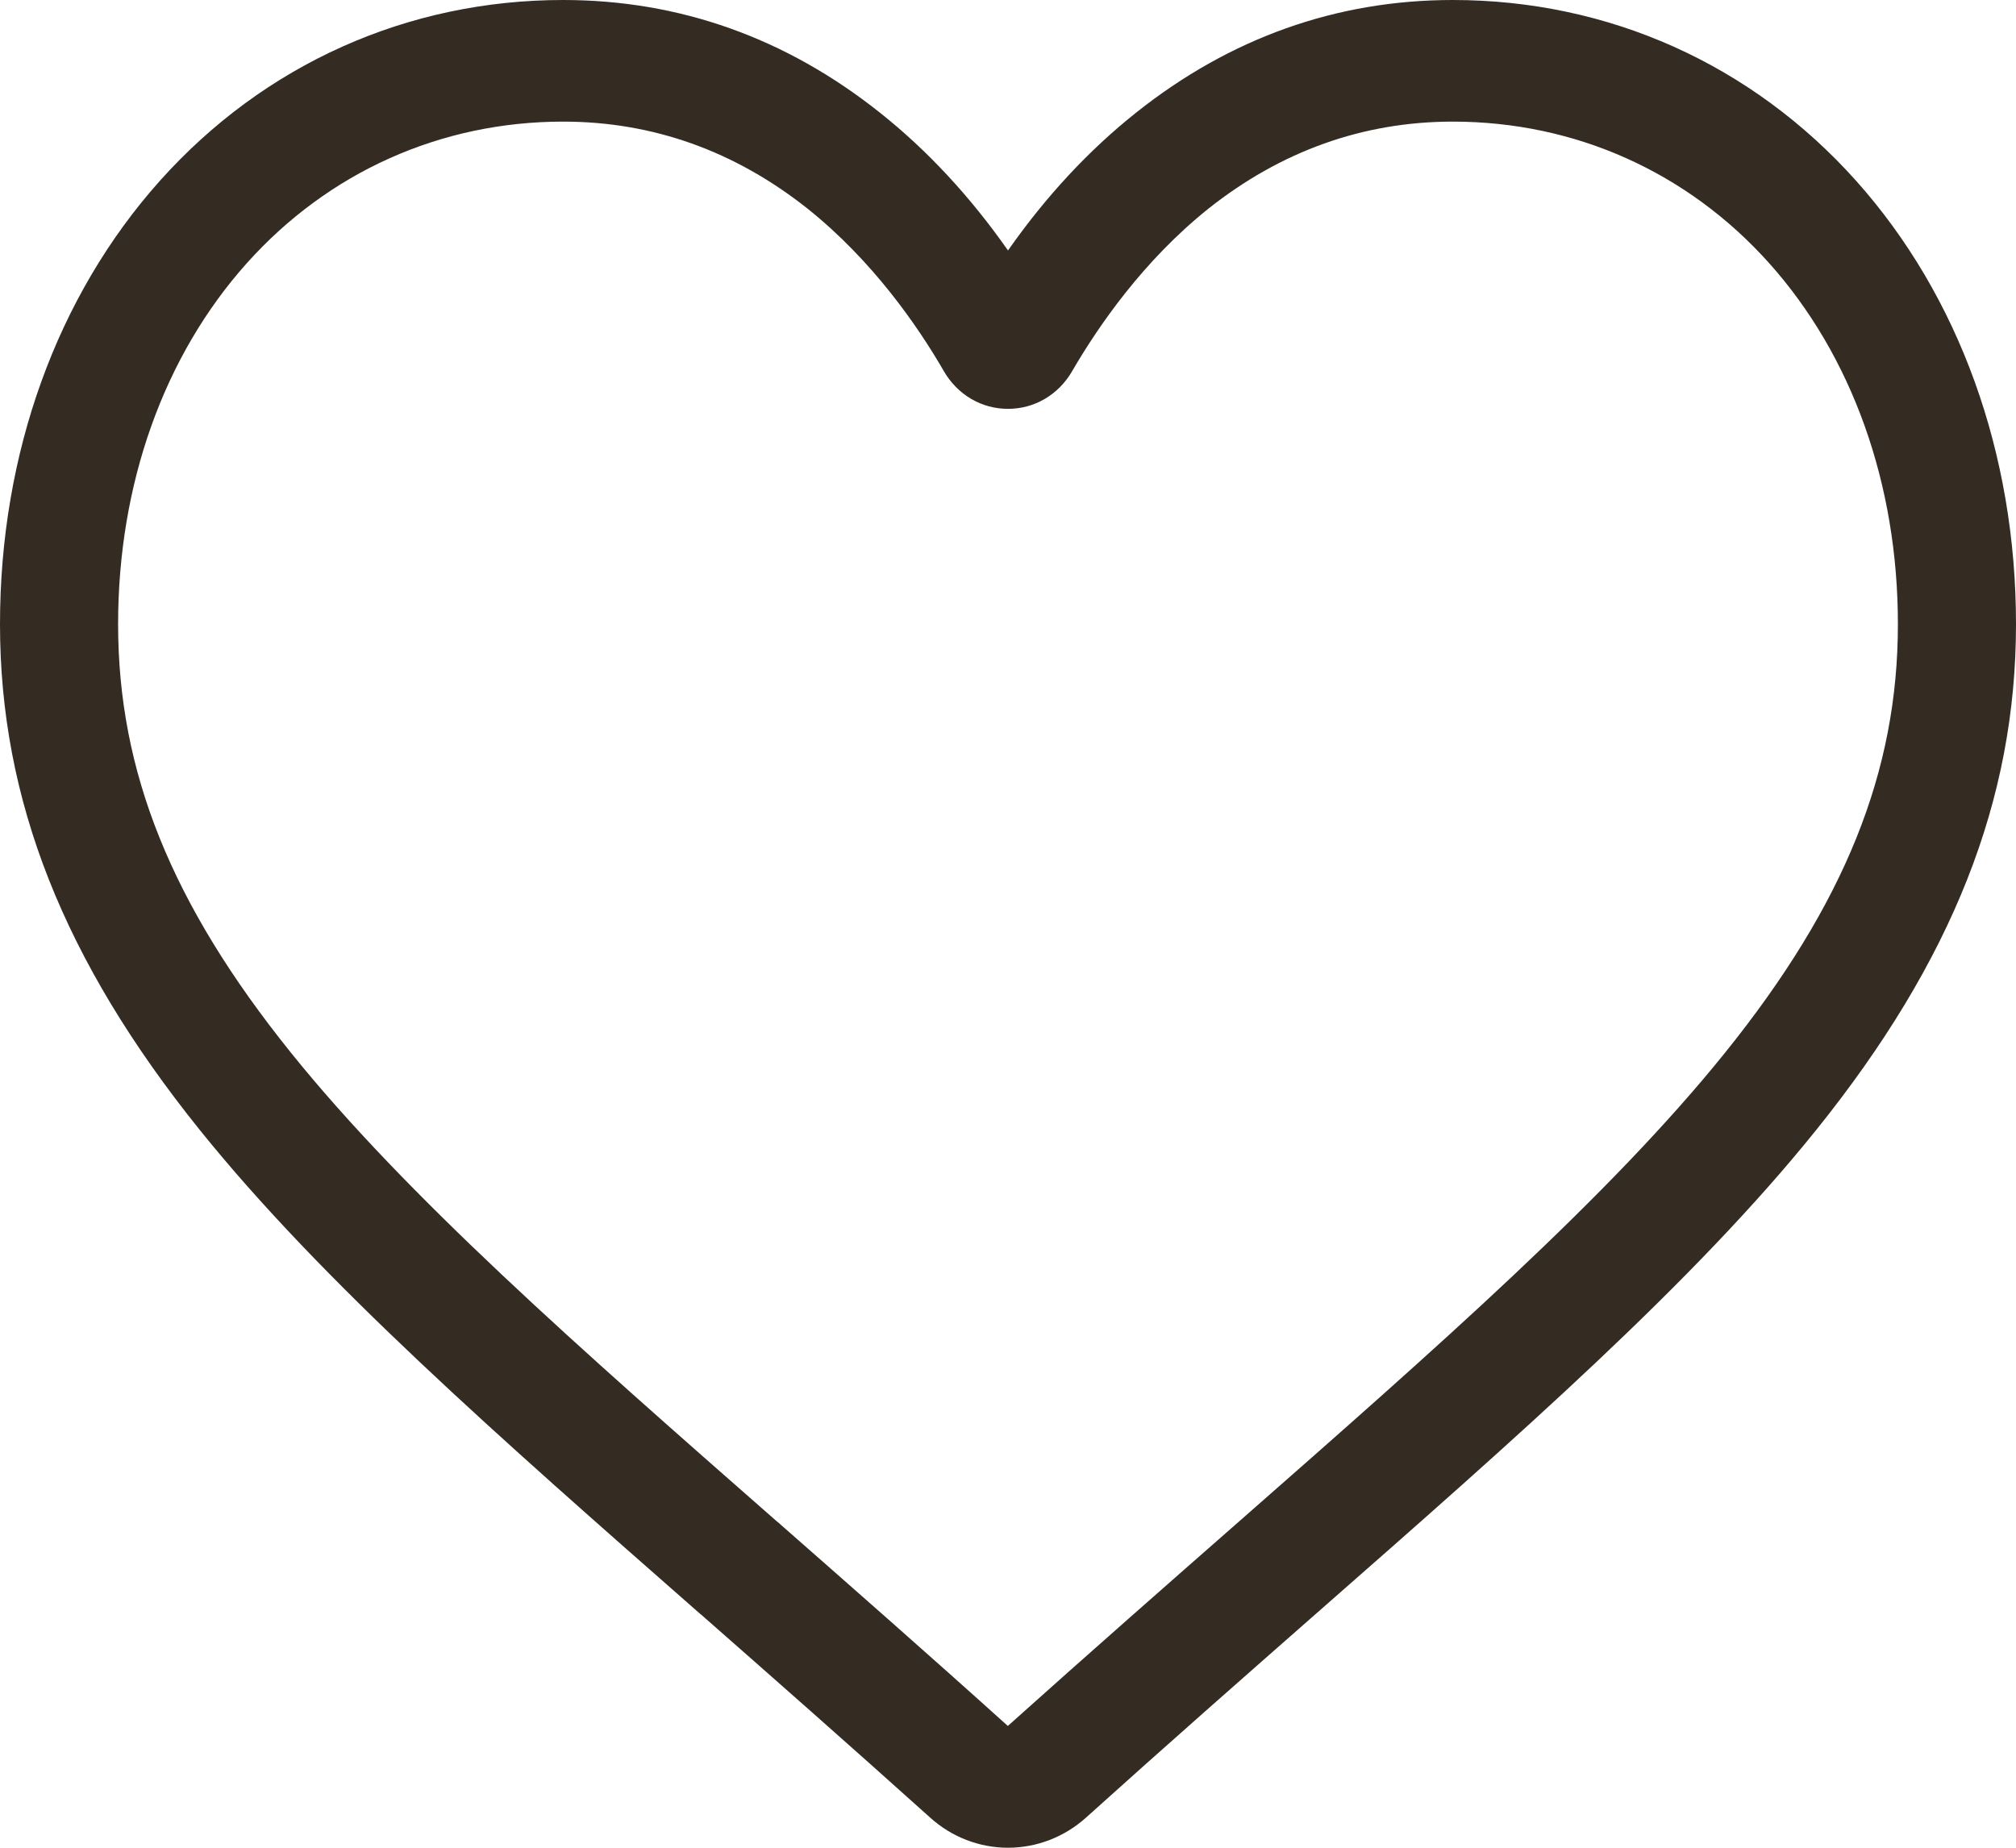 <svg width="12" height="11" viewBox="0 0 12 11" fill="none" xmlns="http://www.w3.org/2000/svg">
<path d="M6 11C5.829 11 5.664 10.936 5.536 10.82C5.051 10.384 4.584 9.973 4.172 9.611L4.169 9.609C2.961 8.548 1.917 7.631 1.19 6.728C0.378 5.719 0 4.761 0 3.716C0 2.7 0.338 1.763 0.952 1.076C1.573 0.382 2.426 0 3.352 0C4.045 0 4.679 0.226 5.238 0.671C5.52 0.895 5.775 1.17 6 1.491C6.225 1.17 6.48 0.895 6.762 0.671C7.321 0.226 7.955 0 8.648 0C9.574 0 10.427 0.382 11.048 1.076C11.662 1.763 12 2.7 12 3.716C12 4.761 11.622 5.719 10.81 6.728C10.084 7.631 9.04 8.548 7.831 9.609C7.418 9.972 6.95 10.383 6.464 10.821C6.336 10.936 6.171 11 6 11ZM3.352 0.724C2.624 0.724 1.955 1.024 1.469 1.567C0.975 2.119 0.703 2.882 0.703 3.716C0.703 4.595 1.02 5.382 1.731 6.266C2.419 7.121 3.441 8.019 4.625 9.058L4.628 9.06C5.041 9.423 5.511 9.835 5.999 10.275C6.49 9.835 6.96 9.422 7.375 9.058C8.559 8.018 9.581 7.121 10.269 6.266C10.98 5.382 11.297 4.595 11.297 3.716C11.297 2.882 11.025 2.119 10.531 1.567C10.045 1.024 9.376 0.724 8.648 0.724C8.114 0.724 7.625 0.899 7.192 1.243C6.807 1.551 6.539 1.939 6.381 2.211C6.3 2.35 6.158 2.434 6 2.434C5.842 2.434 5.7 2.35 5.619 2.211C5.462 1.939 5.193 1.551 4.808 1.243C4.375 0.899 3.886 0.724 3.352 0.724Z" fill="#342C23"/>
</svg>
